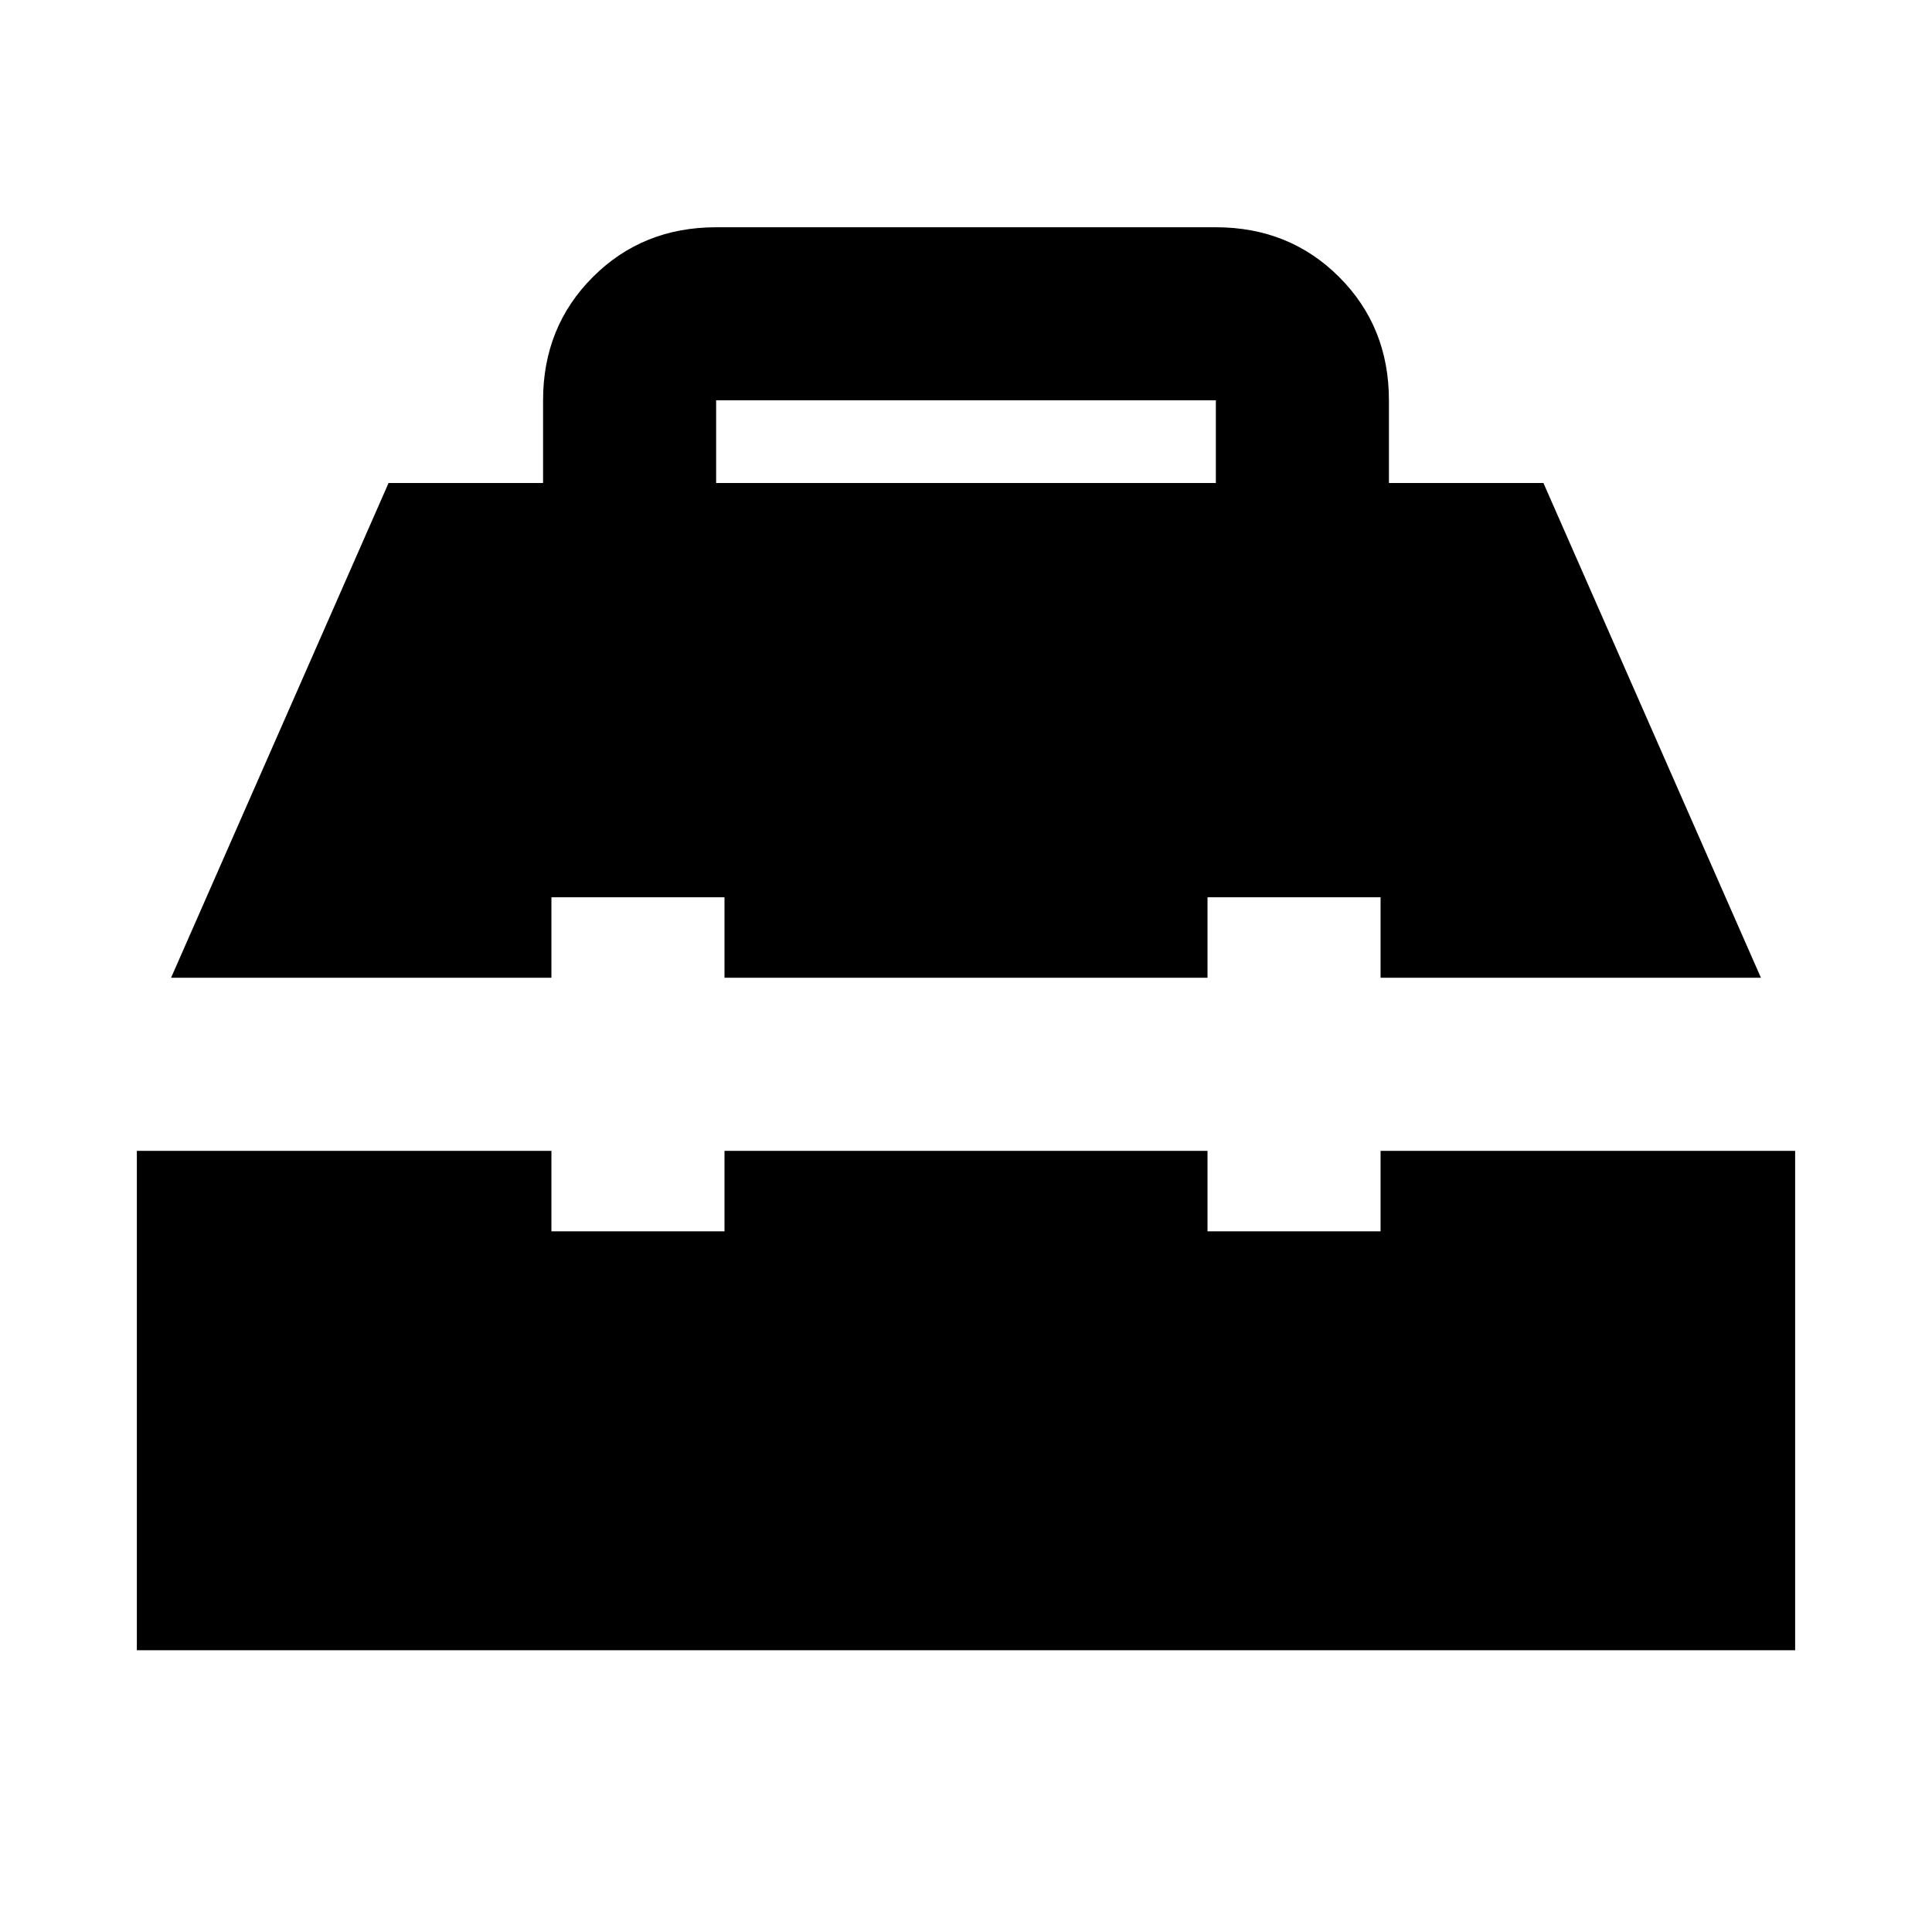 <svg xmlns="http://www.w3.org/2000/svg" height="24" viewBox="0 -960 960 960" width="24"><path d="M68.001-140.001v-248.153h206v40h85.998v-40h240.002v40h85.998v-40h206v248.153H68.001Zm17-334.152 108.077-245.846h76.77v-41.077q0-36.538 24.73-61.268 24.731-24.73 61.268-24.73h248.308q36.537 0 61.268 24.73 24.73 24.73 24.73 61.268v41.077h76.77l108.077 245.846h-189v-40h-85.998v40H359.999v-40h-85.998v40h-189Zm270.845-245.846h248.308v-41.077H355.846v41.077Z"/></svg>